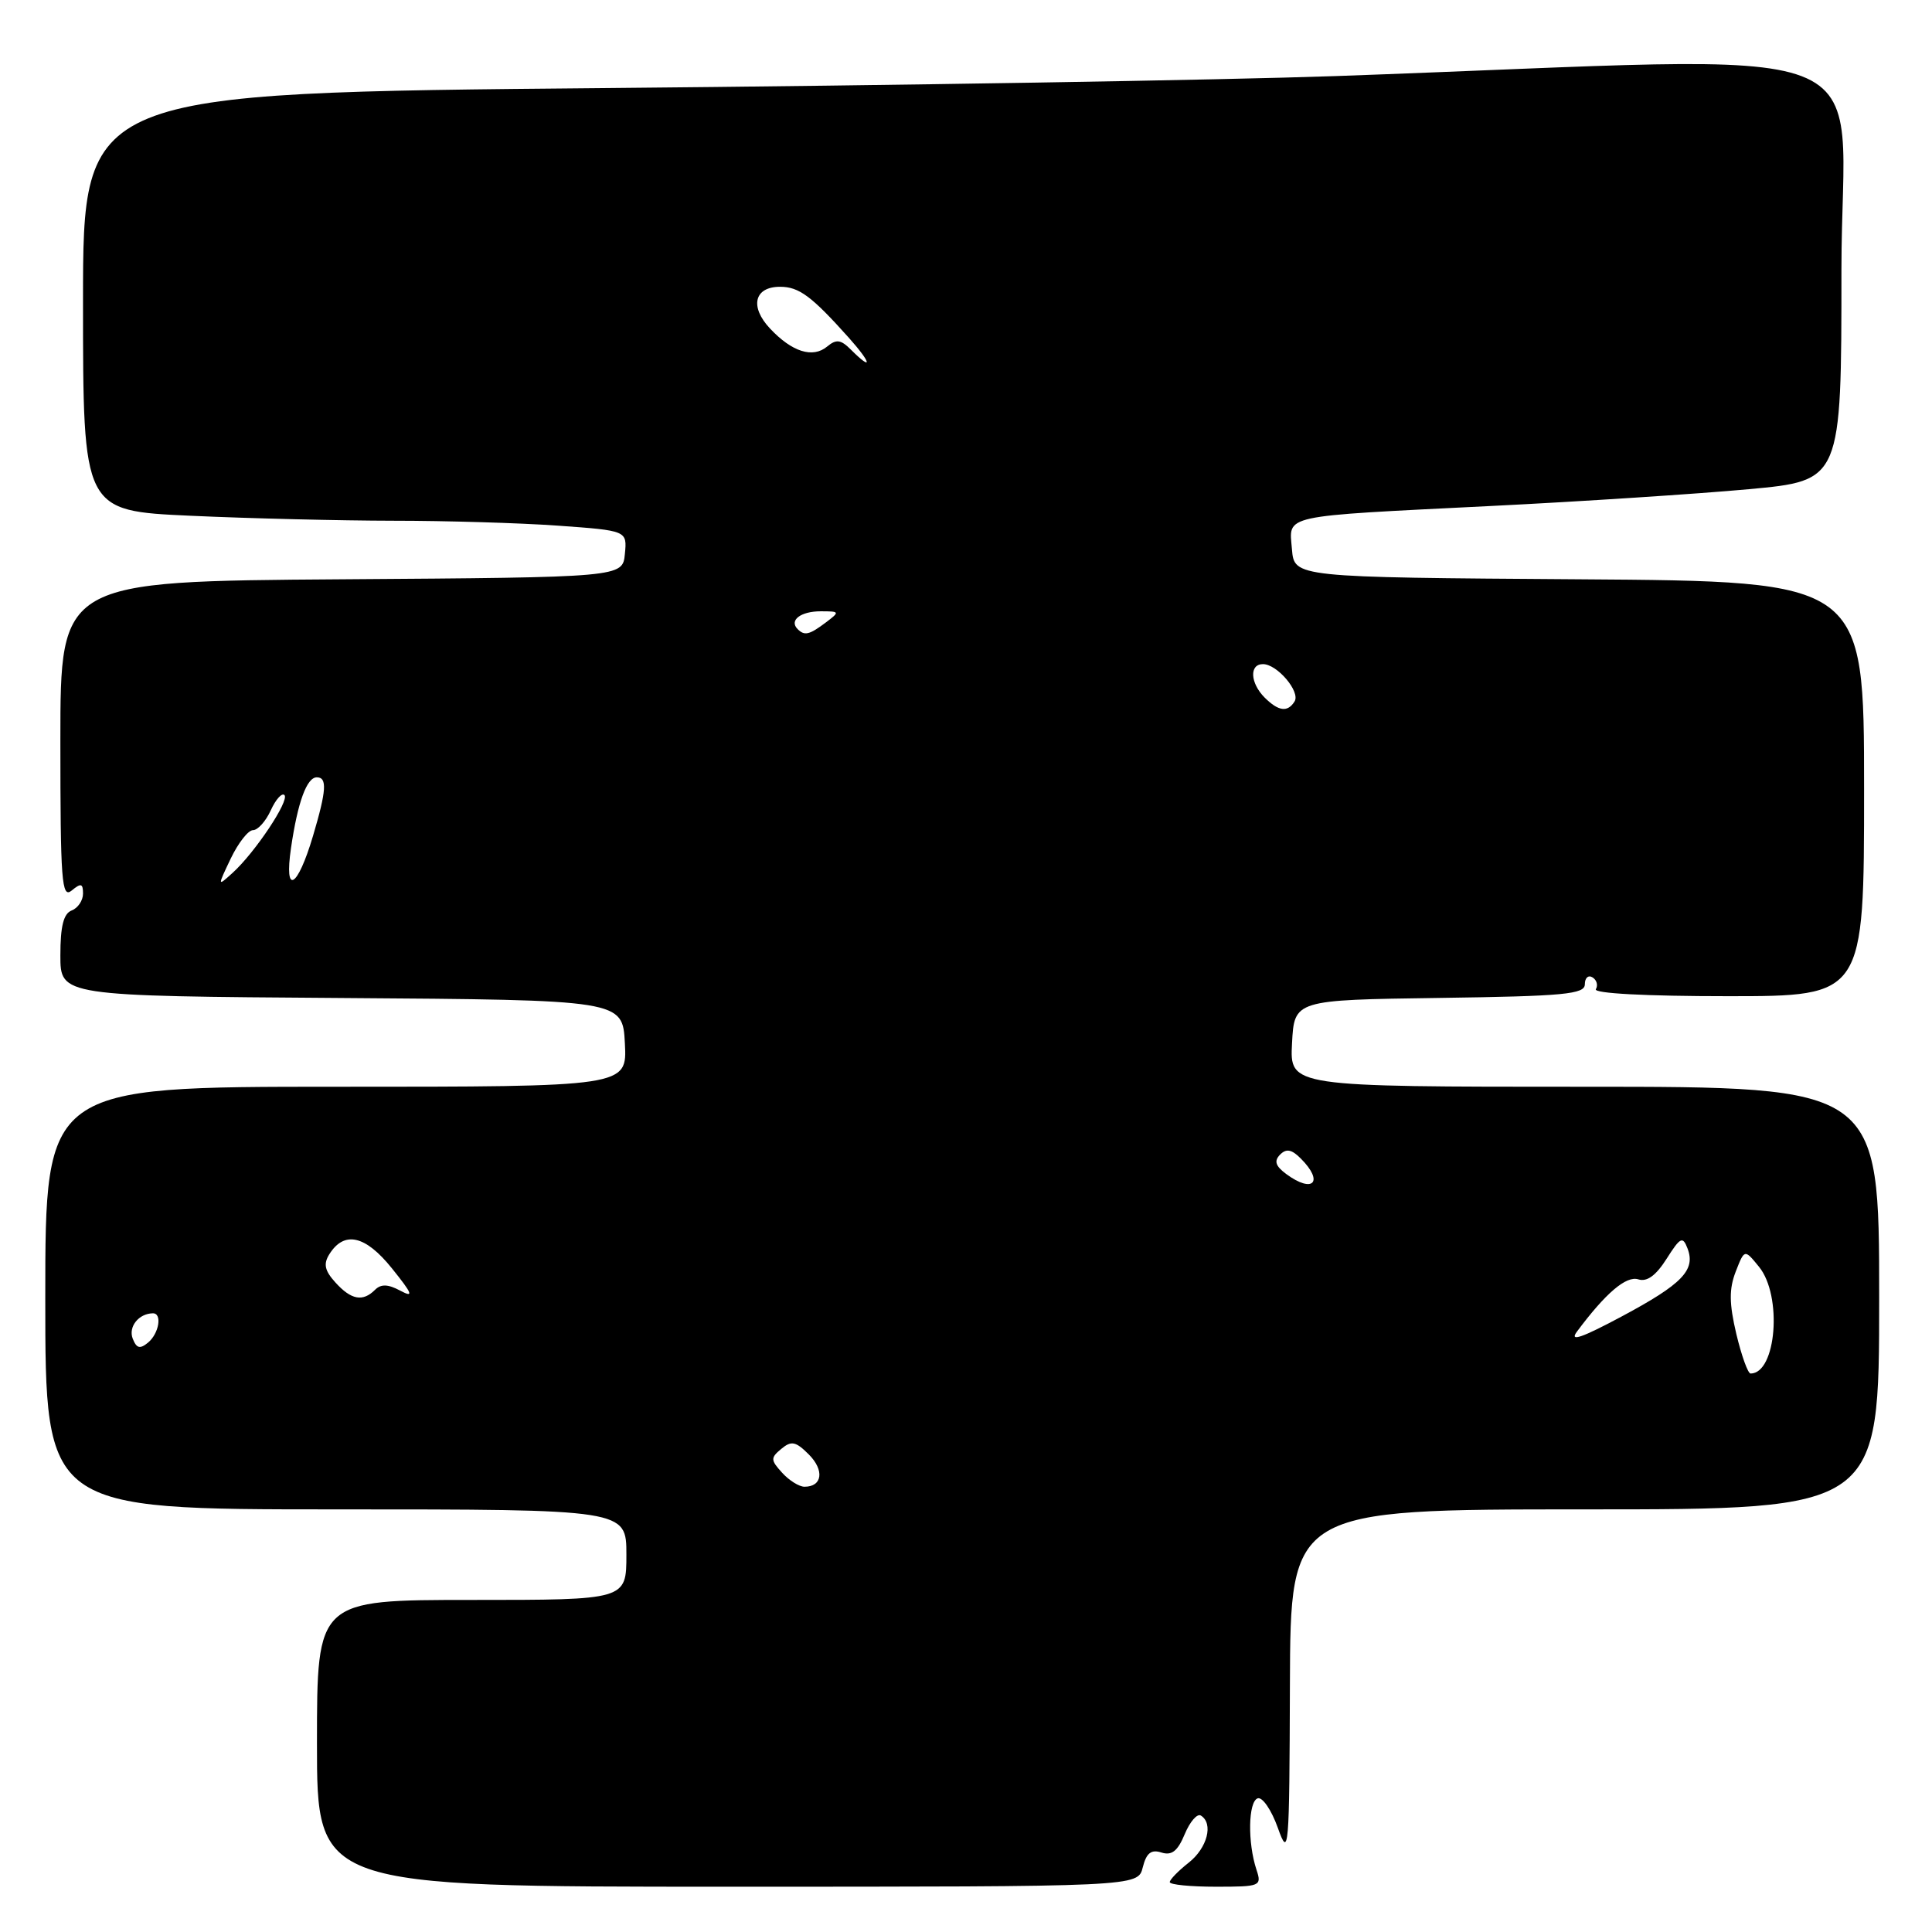 <?xml version="1.0" encoding="UTF-8" standalone="no"?>
<!DOCTYPE svg PUBLIC "-//W3C//DTD SVG 1.1//EN" "http://www.w3.org/Graphics/SVG/1.1/DTD/svg11.dtd" >
<svg xmlns="http://www.w3.org/2000/svg" xmlns:xlink="http://www.w3.org/1999/xlink" version="1.1" viewBox="0 0 256 256">
 <g >
 <path fill="currentColor"
d=" M 151.42 247.44 C 151.90 245.53 152.53 245.03 153.90 245.47 C 155.27 245.90 156.05 245.28 156.98 243.04 C 157.67 241.38 158.63 240.27 159.12 240.57 C 160.82 241.62 159.98 244.87 157.50 246.82 C 156.13 247.90 155.00 249.06 155.00 249.39 C 155.00 249.73 157.75 250.00 161.12 250.00 C 167.01 250.00 167.21 249.92 166.49 247.75 C 165.30 244.17 165.39 238.72 166.65 238.29 C 167.28 238.08 168.48 239.84 169.32 242.20 C 170.77 246.28 170.85 245.33 170.92 223.25 C 171.00 200.00 171.00 200.00 210.00 200.00 C 249.00 200.00 249.00 200.00 249.00 172.00 C 249.00 144.00 249.00 144.00 209.95 144.00 C 170.90 144.00 170.90 144.00 171.20 138.25 C 171.50 132.50 171.50 132.50 190.75 132.23 C 207.28 132.00 210.00 131.74 210.00 130.42 C 210.00 129.57 210.46 129.16 211.02 129.51 C 211.58 129.86 211.77 130.56 211.46 131.07 C 211.11 131.63 218.05 132.00 228.94 132.00 C 247.00 132.00 247.00 132.00 247.00 104.51 C 247.00 77.02 247.00 77.02 209.25 76.76 C 171.50 76.50 171.50 76.50 171.19 72.78 C 170.81 68.15 169.41 68.45 197.48 67.05 C 209.57 66.45 224.98 65.44 231.73 64.82 C 244.00 63.69 244.00 63.69 244.00 35.72 C 244.00 4.24 252.27 7.41 177.00 10.08 C 161.88 10.61 118.34 11.33 80.25 11.67 C 11.00 12.29 11.00 12.29 11.00 39.99 C 11.00 67.69 11.00 67.69 25.25 68.34 C 33.09 68.70 45.17 68.99 52.10 69.00 C 59.02 69.00 68.84 69.29 73.90 69.65 C 83.10 70.31 83.10 70.31 82.80 73.40 C 82.50 76.50 82.50 76.50 45.25 76.76 C 8.00 77.02 8.00 77.02 8.00 98.13 C 8.00 116.79 8.17 119.10 9.50 118.00 C 10.73 116.98 11.00 117.05 11.00 118.41 C 11.00 119.32 10.33 120.32 9.50 120.64 C 8.42 121.05 8.00 122.73 8.00 126.59 C 8.00 131.98 8.00 131.98 45.25 132.24 C 82.50 132.50 82.50 132.50 82.80 138.25 C 83.10 144.00 83.10 144.00 44.55 144.00 C 6.00 144.00 6.00 144.00 6.00 172.00 C 6.00 200.00 6.00 200.00 44.50 200.00 C 83.00 200.00 83.00 200.00 83.00 206.00 C 83.00 212.00 83.00 212.00 62.50 212.00 C 42.00 212.00 42.00 212.00 42.00 231.00 C 42.00 250.00 42.00 250.00 96.39 250.00 C 150.78 250.00 150.78 250.00 151.42 247.44 Z  M 103.63 195.14 C 102.10 193.46 102.09 193.17 103.53 191.98 C 104.86 190.87 105.44 190.99 107.18 192.73 C 109.26 194.82 108.97 197.00 106.60 197.00 C 105.89 197.00 104.55 196.16 103.63 195.14 Z  M 230.07 176.75 C 229.12 172.71 229.10 170.81 229.99 168.50 C 231.16 165.50 231.16 165.50 233.08 167.86 C 236.20 171.69 235.38 182.00 231.96 182.00 C 231.61 182.00 230.76 179.64 230.07 176.75 Z  M 17.58 177.36 C 16.99 175.80 18.38 174.05 20.25 174.02 C 21.52 173.99 21.08 176.69 19.62 177.90 C 18.54 178.79 18.09 178.67 17.58 177.36 Z  M 208.95 176.45 C 212.76 171.33 215.48 169.02 217.08 169.52 C 218.23 169.89 219.42 169.02 220.83 166.80 C 222.65 163.93 222.97 163.77 223.60 165.41 C 224.71 168.29 222.92 170.14 214.90 174.43 C 209.57 177.28 207.91 177.85 208.95 176.45 Z  M 44.45 169.94 C 43.02 168.37 42.83 167.48 43.64 166.19 C 45.61 163.05 48.41 163.68 51.93 168.06 C 54.68 171.48 54.87 172.00 53.02 171.01 C 51.41 170.15 50.48 170.12 49.69 170.91 C 48.07 172.53 46.53 172.24 44.45 169.94 Z  M 170.44 155.57 C 169.01 154.51 168.79 153.84 169.61 153.00 C 170.44 152.16 171.15 152.29 172.36 153.51 C 175.47 156.61 173.99 158.19 170.44 155.57 Z  M 30.58 113.75 C 31.57 111.69 32.89 110.00 33.52 110.00 C 34.16 110.00 35.22 108.82 35.88 107.37 C 36.54 105.92 37.35 105.02 37.69 105.35 C 38.39 106.06 33.79 112.97 30.82 115.66 C 28.80 117.49 28.80 117.49 30.58 113.75 Z  M 38.56 112.36 C 39.45 106.28 40.65 103.00 41.98 103.00 C 43.38 103.00 43.26 104.75 41.47 110.78 C 39.40 117.74 37.63 118.71 38.56 112.36 Z  M 167.57 92.43 C 165.65 90.50 165.52 88.00 167.35 88.00 C 169.23 88.00 172.33 91.65 171.54 92.94 C 170.62 94.42 169.41 94.26 167.57 92.43 Z  M 105.69 83.36 C 104.53 82.20 106.08 81.00 108.75 81.00 C 111.28 81.00 111.31 81.06 109.44 82.47 C 107.25 84.12 106.61 84.28 105.69 83.36 Z  M 112.76 46.34 C 111.41 44.99 110.82 44.91 109.60 45.92 C 107.69 47.50 104.95 46.64 102.03 43.53 C 99.31 40.64 99.94 38.00 103.36 38.00 C 105.87 38.00 107.53 39.23 112.47 44.75 C 115.48 48.12 115.69 49.27 112.76 46.34 Z "/>
</g>
</svg>